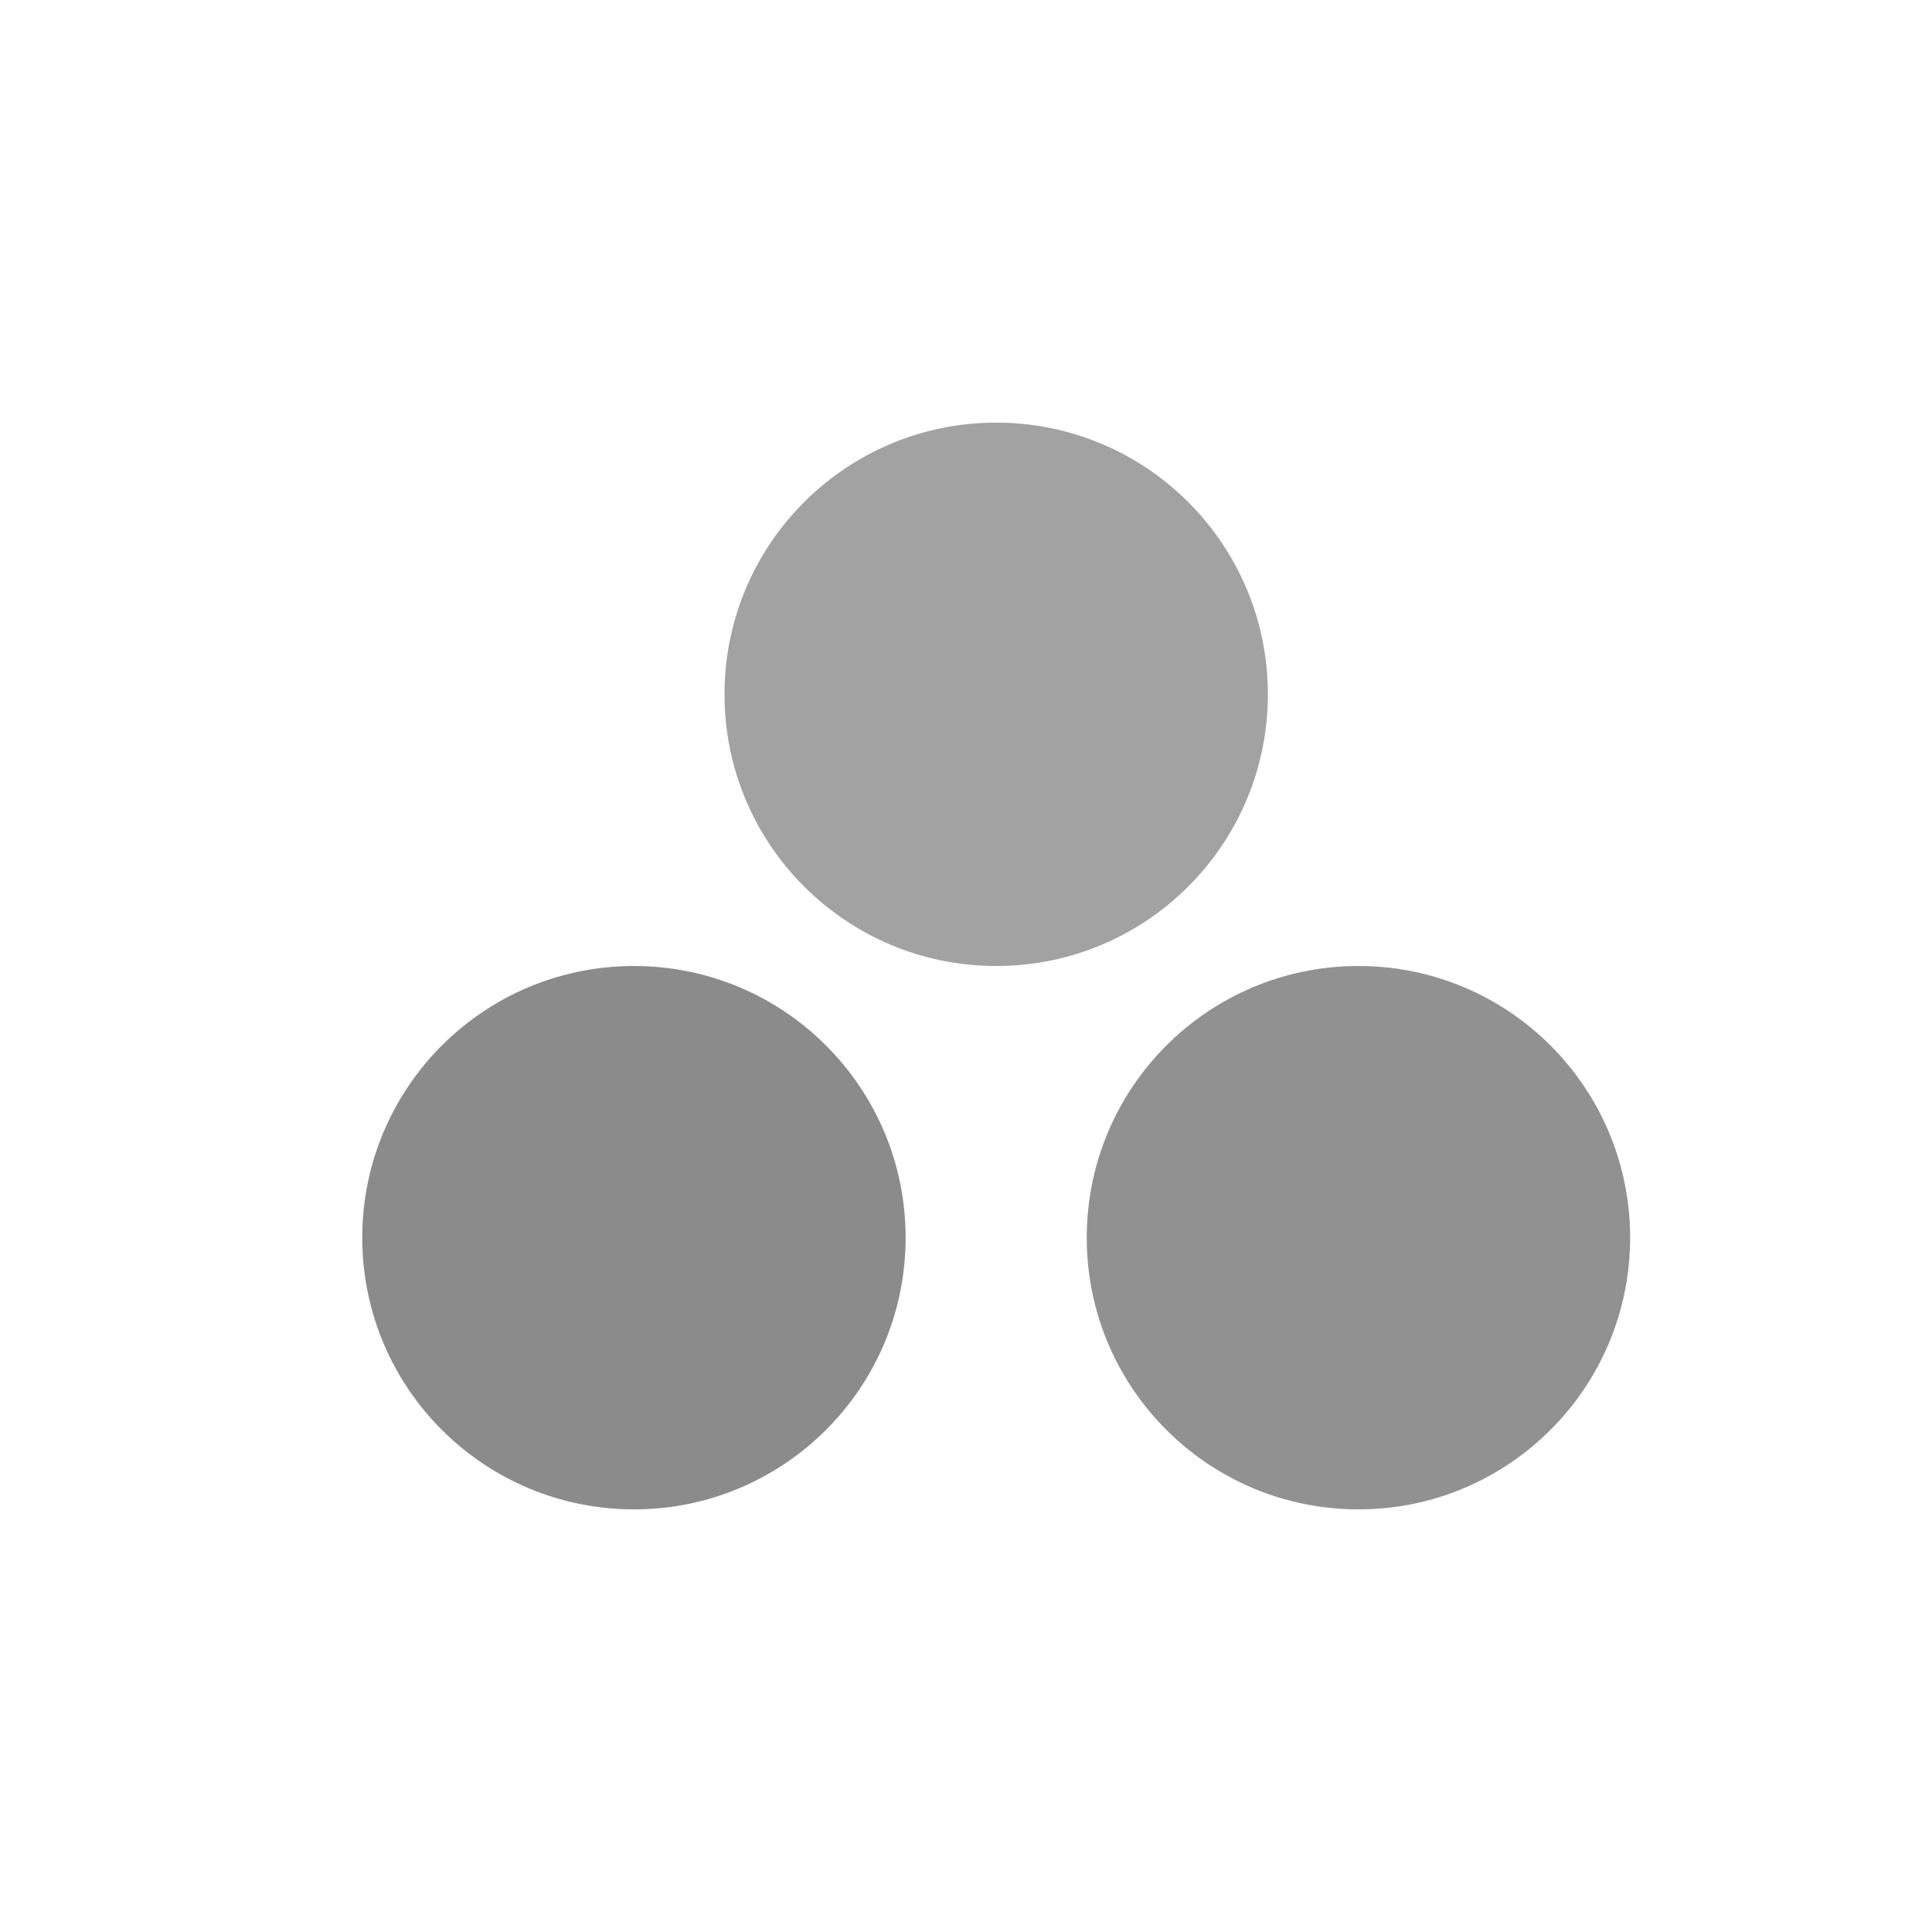 <?xml version="1.0" encoding="UTF-8" standalone="no"?>
<!DOCTYPE svg PUBLIC "-//W3C//DTD SVG 1.1//EN" "http://www.w3.org/Graphics/SVG/1.1/DTD/svg11.dtd">
<svg width="100%" height="100%" viewBox="0 0 16 16" version="1.1" xmlns="http://www.w3.org/2000/svg" xmlns:xlink="http://www.w3.org/1999/xlink" xml:space="preserve" xmlns:serif="http://www.serif.com/" style="fill-rule:evenodd;clip-rule:evenodd;stroke-linejoin:round;stroke-miterlimit:2;">
    <g id="julia">
        <g id="Group">
            <path id="Oval-2-Copy" serif:id="Oval 2 Copy" d="M11.25,12.5C12.493,12.5 13.5,11.493 13.5,10.25C13.5,9.007 12.493,8 11.25,8C10.007,8 9,9.007 9,10.25C9,11.493 10.007,12.5 11.25,12.5Z" style="fill:rgb(145,145,145);"/>
            <path id="Oval-2" serif:id="Oval 2" d="M5.25,12.5C6.493,12.5 7.5,11.493 7.5,10.25C7.5,9.007 6.493,8 5.25,8C4.007,8 3,9.007 3,10.25C3,11.493 4.007,12.5 5.25,12.5Z" style="fill:rgb(139,139,139);"/>
            <path id="Oval-2-Copy-2" serif:id="Oval 2 Copy 2" d="M8.25,8C9.493,8 10.5,6.993 10.5,5.75C10.5,4.507 9.493,3.5 8.25,3.5C7.007,3.5 6,4.507 6,5.75C6,6.993 7.007,8 8.25,8Z" style="fill:rgb(162,162,162);"/>
        </g>
    </g>
</svg>
